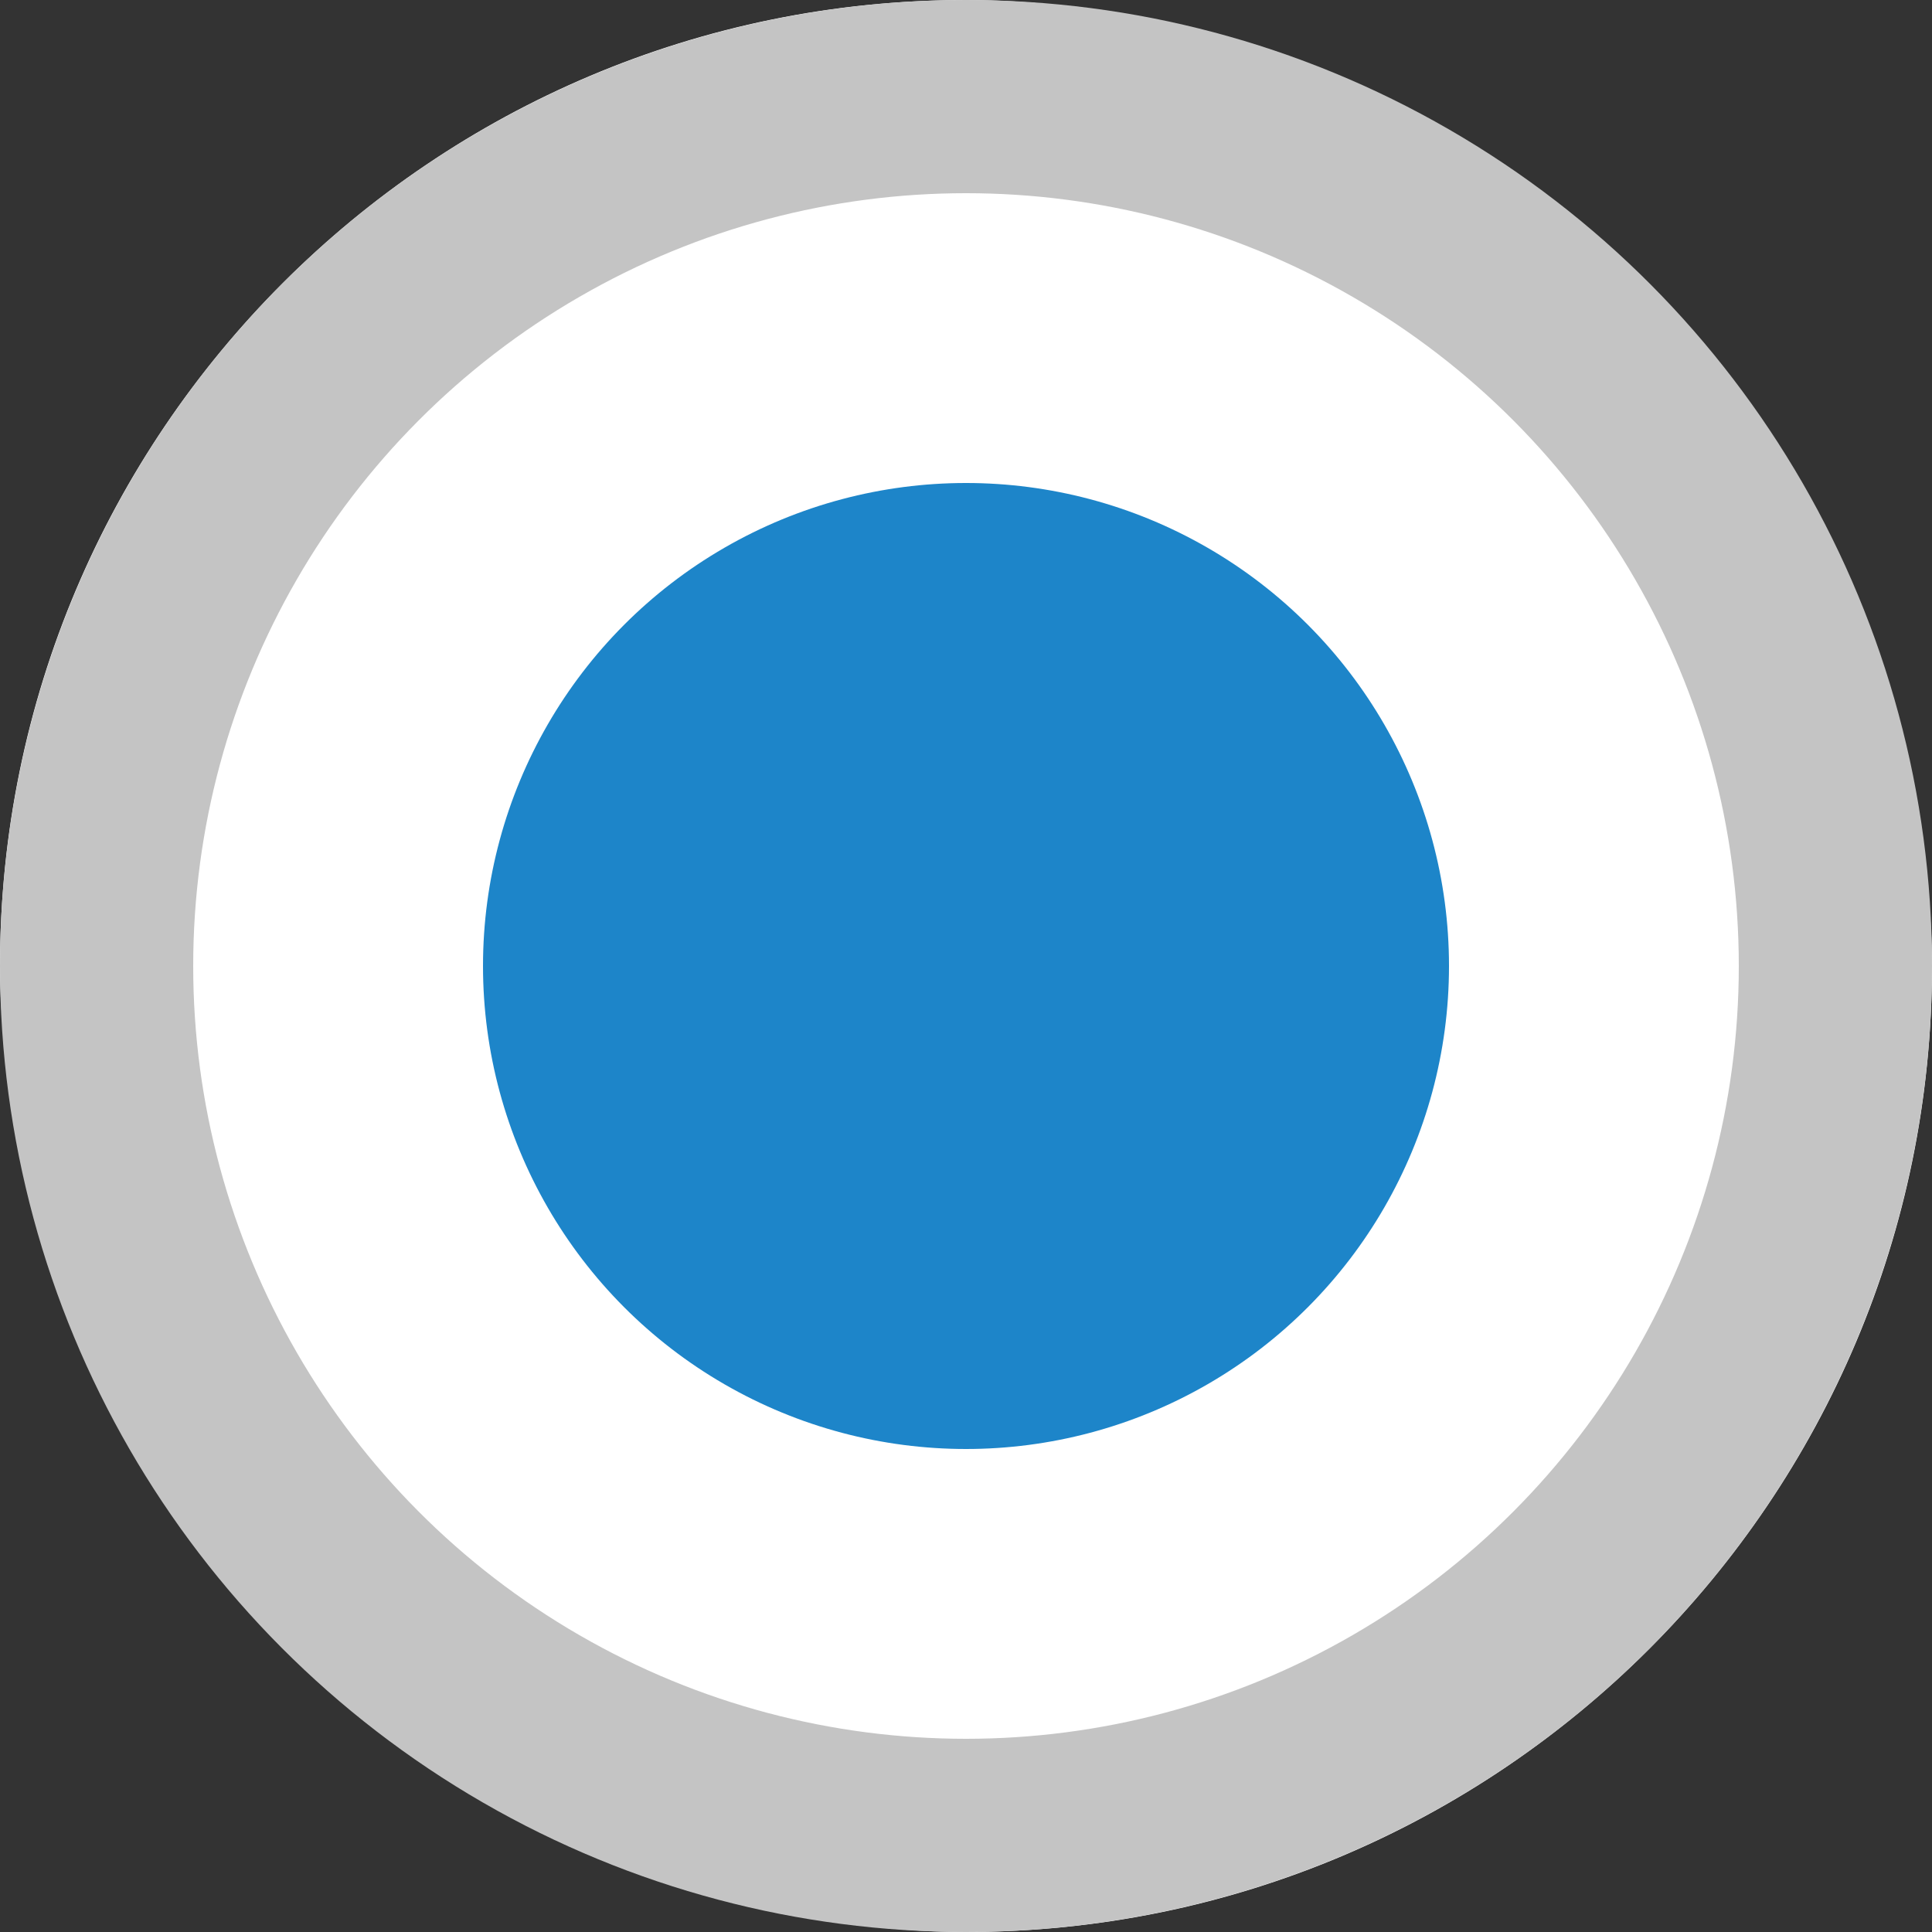 <svg width="20" height="20" viewBox="0 0 20 20" fill="none" xmlns="http://www.w3.org/2000/svg">
<rect x="0" y="0" width="20" height="20" fill="#333333" stroke="none"/>
<rect width="20" height="20" rx="10" fill="white"/>
<circle cx="10" cy="10" r="9" stroke="#C4C4C4" stroke-width="2"/>
<circle cx="10" cy="10" r="5" fill="#1D85C9"/>
</svg>
